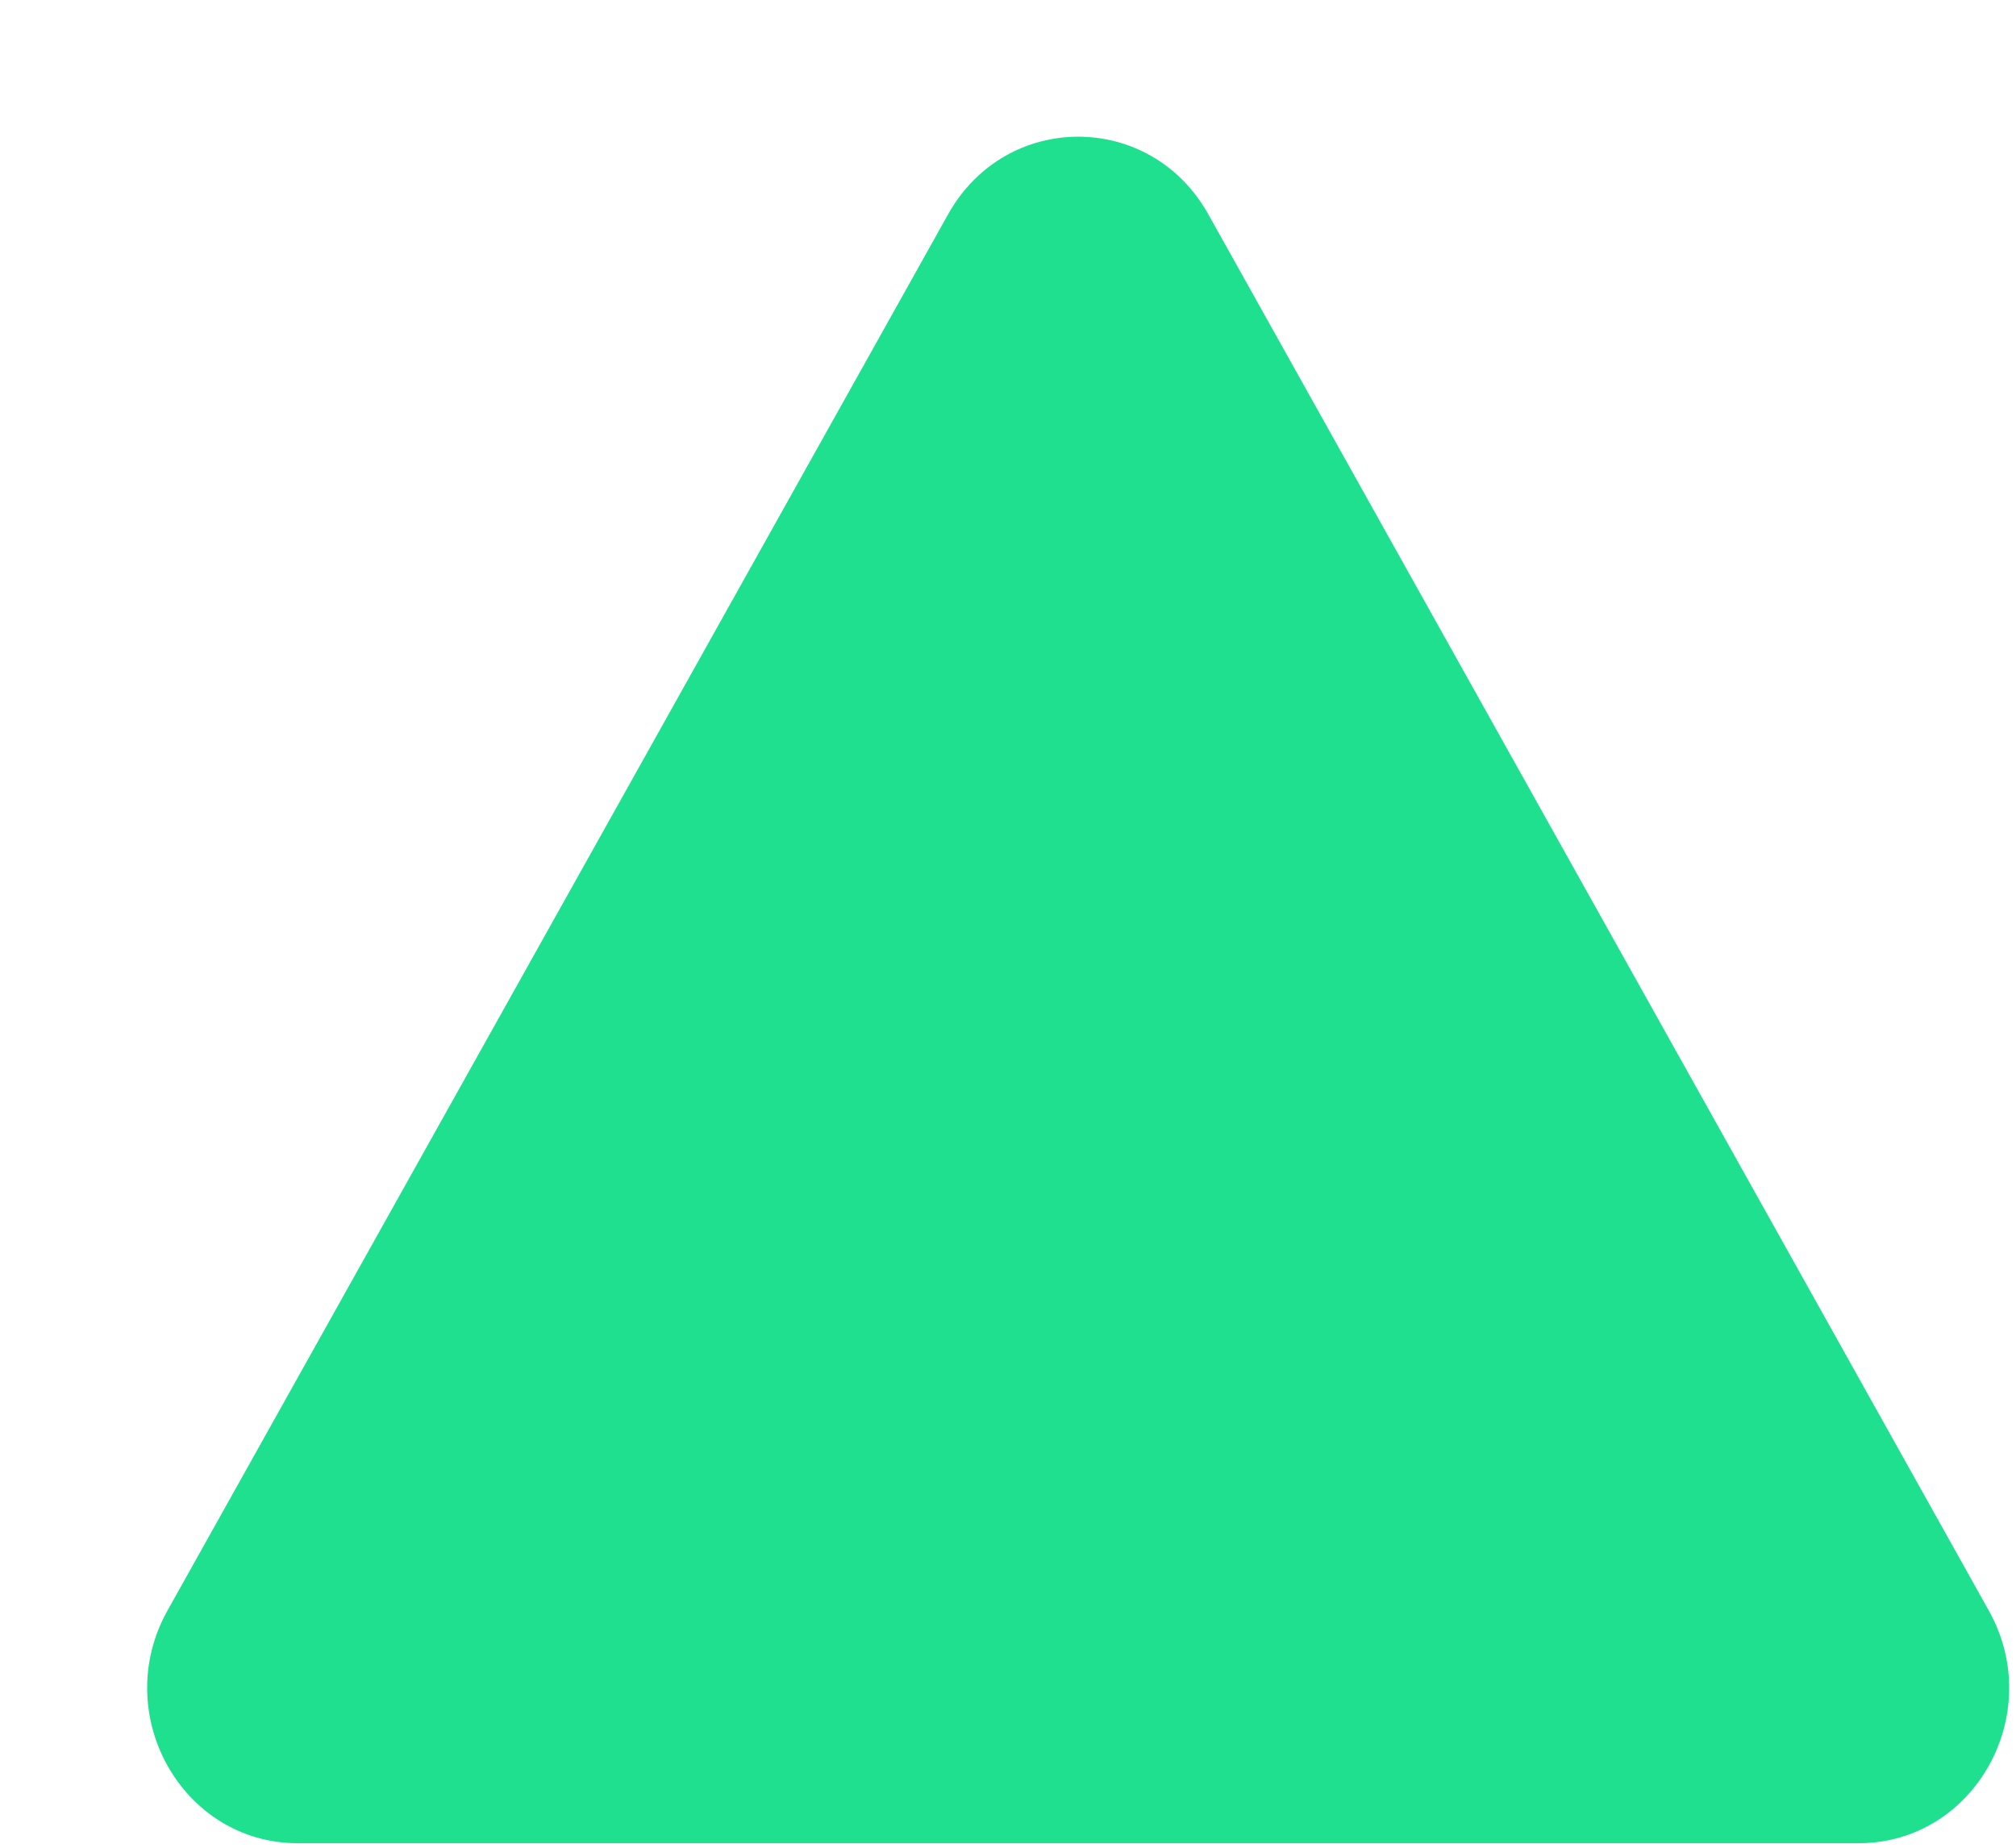 <svg width="12" height="11" viewBox="0 0 12 11" fill="none" xmlns="http://www.w3.org/2000/svg">
<path d="M5.644 1.275C5.988 0.66 6.848 0.66 7.192 1.275L11.838 9.588C12.183 10.204 11.752 10.973 11.064 10.973H1.772C1.083 10.973 0.653 10.204 0.997 9.588L5.644 1.275Z" fill="#1FE08F"/>
</svg>

